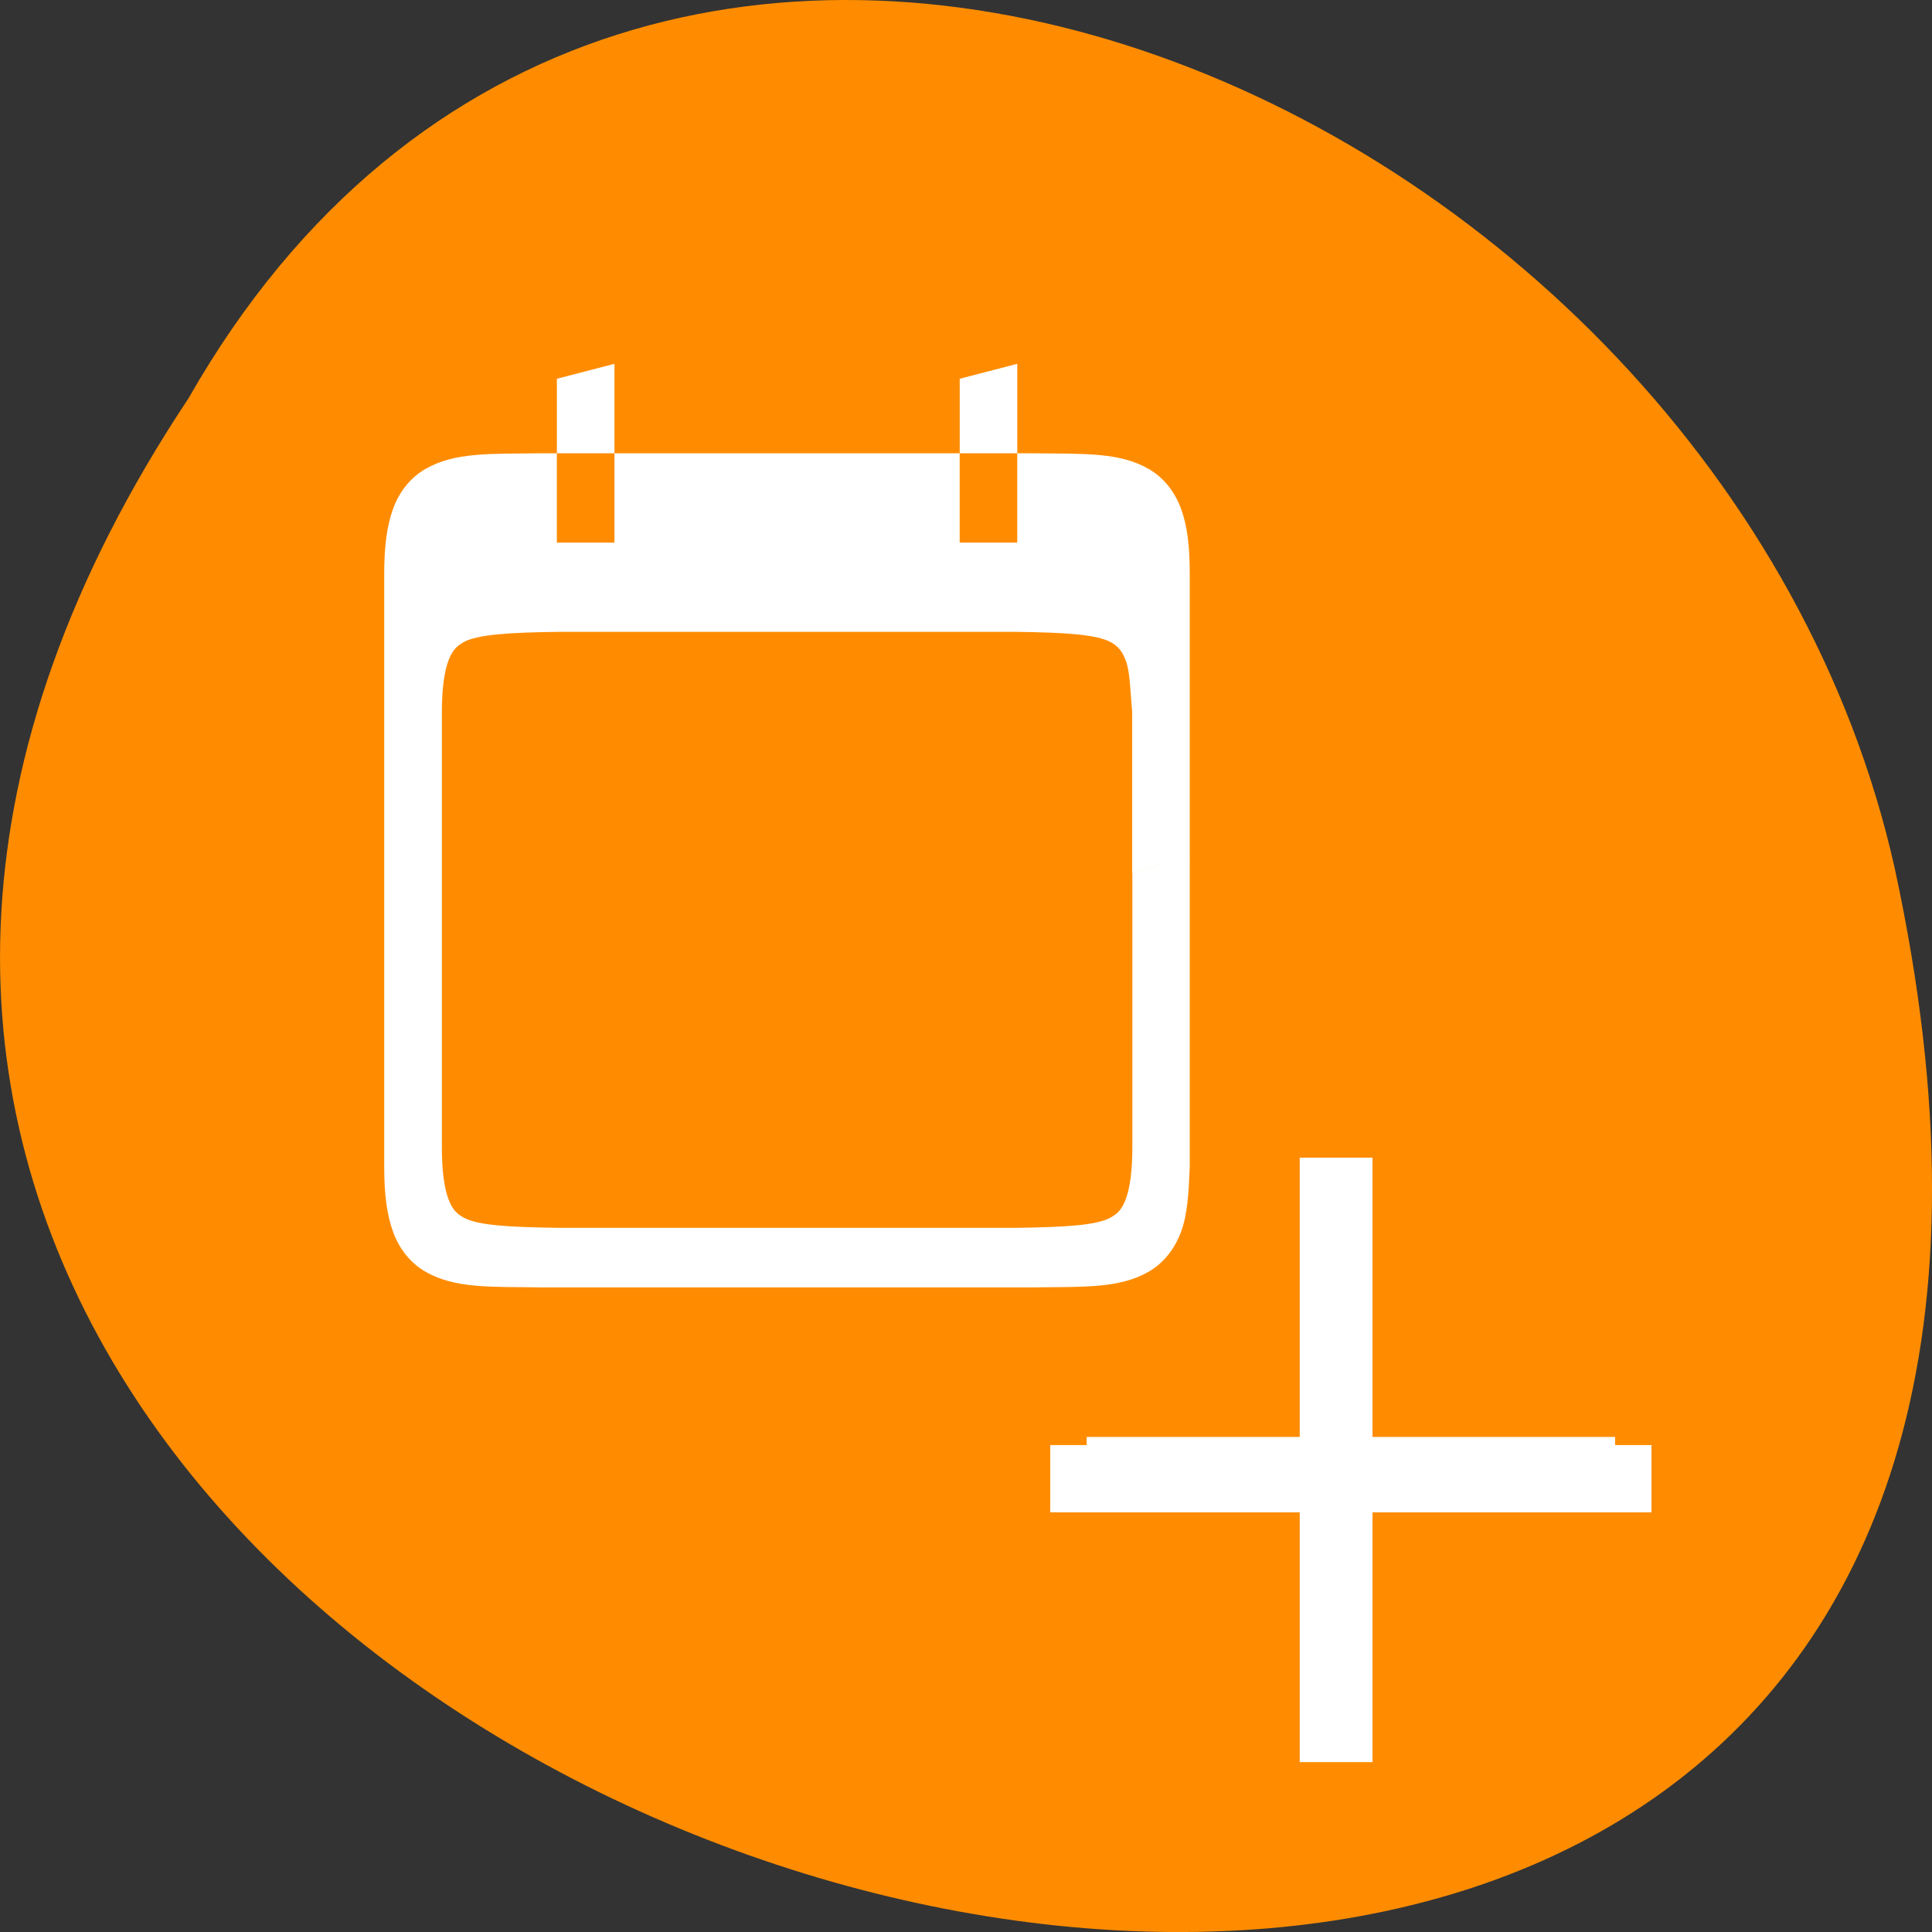 <svg xmlns="http://www.w3.org/2000/svg" viewBox="0 0 48 48"><rect x="0" y="0" width="48" height="48" fill="#333333" stroke="none"/><path d="m 4.684 9.895 c -23.992 36.09 52.516 58.312 42.387 11.664 c -4.316 -19.277 -31.383 -30.98 -42.387 -11.664" style="fill:#ff8c00"/><g style="fill:#fff"><path d="m 13.402 11.262 c -1.215 0.016 -2.102 -0.031 -2.828 0.387 c -0.363 0.207 -0.652 0.555 -0.809 0.996 c -0.16 0.438 -0.219 0.957 -0.219 1.613 v 14.73 c 0 0.656 0.059 1.176 0.219 1.613 c 0.156 0.438 0.445 0.789 0.809 0.996 c 0.727 0.418 1.613 0.371 2.828 0.387 h 12.305 c 1.211 -0.016 2.102 0.031 2.828 -0.387 c 0.363 -0.207 0.648 -0.559 0.809 -0.996 c 0.16 -0.438 0.188 -0.957 0.215 -1.613 v -7.734 l -1.426 0.441 v 6.809 c 0 0.594 -0.062 1.008 -0.156 1.266 c -0.094 0.262 -0.195 0.371 -0.371 0.473 c -0.355 0.203 -1.152 0.246 -2.367 0.262 h -11.367 c -1.215 -0.016 -2.012 -0.059 -2.367 -0.262 c -0.176 -0.102 -0.277 -0.211 -0.371 -0.473 c -0.094 -0.258 -0.156 -0.672 -0.156 -1.266 v -10.805 c 0 -0.59 0.062 -1.004 0.156 -1.266 c 0.094 -0.258 0.195 -0.367 0.371 -0.473 c 0.355 -0.199 1.156 -0.246 2.375 -0.262 h 11.359 c 1.215 0.016 2.012 0.062 2.367 0.262 c 0.176 0.102 0.277 0.215 0.371 0.473 c 0.094 0.262 0.102 0.676 0.152 1.266 v 3.996 l 1.43 -0.441 v -6.996 c 0 -0.656 -0.055 -1.176 -0.215 -1.613 c -0.16 -0.441 -0.445 -0.789 -0.809 -0.996 c -0.727 -0.418 -1.617 -0.371 -2.828 -0.387 h -0.434 v 2.219 h -1.43 v -2.219 h -8.578 v 2.219 h -1.43 v -2.219"/><path d="m 15.266 9.039 l -1.43 0.371 v 1.852 h 1.43 m 10.008 -2.223 l -1.43 0.371 v 1.852 h 1.43"/><g style="stroke:#fff;stroke-width:5.066"><path d="m -365.313 352.123 h 1.985 v 36.774 h -1.985" transform="matrix(0 0.37 -0.357 0 165.834 171.069)"/><path d="m 369.482 346.56 h 2.055 v 35.522 h -2.055" transform="matrix(-0.357 0 0 -0.37 165.834 171.069)"/></g></g></svg>